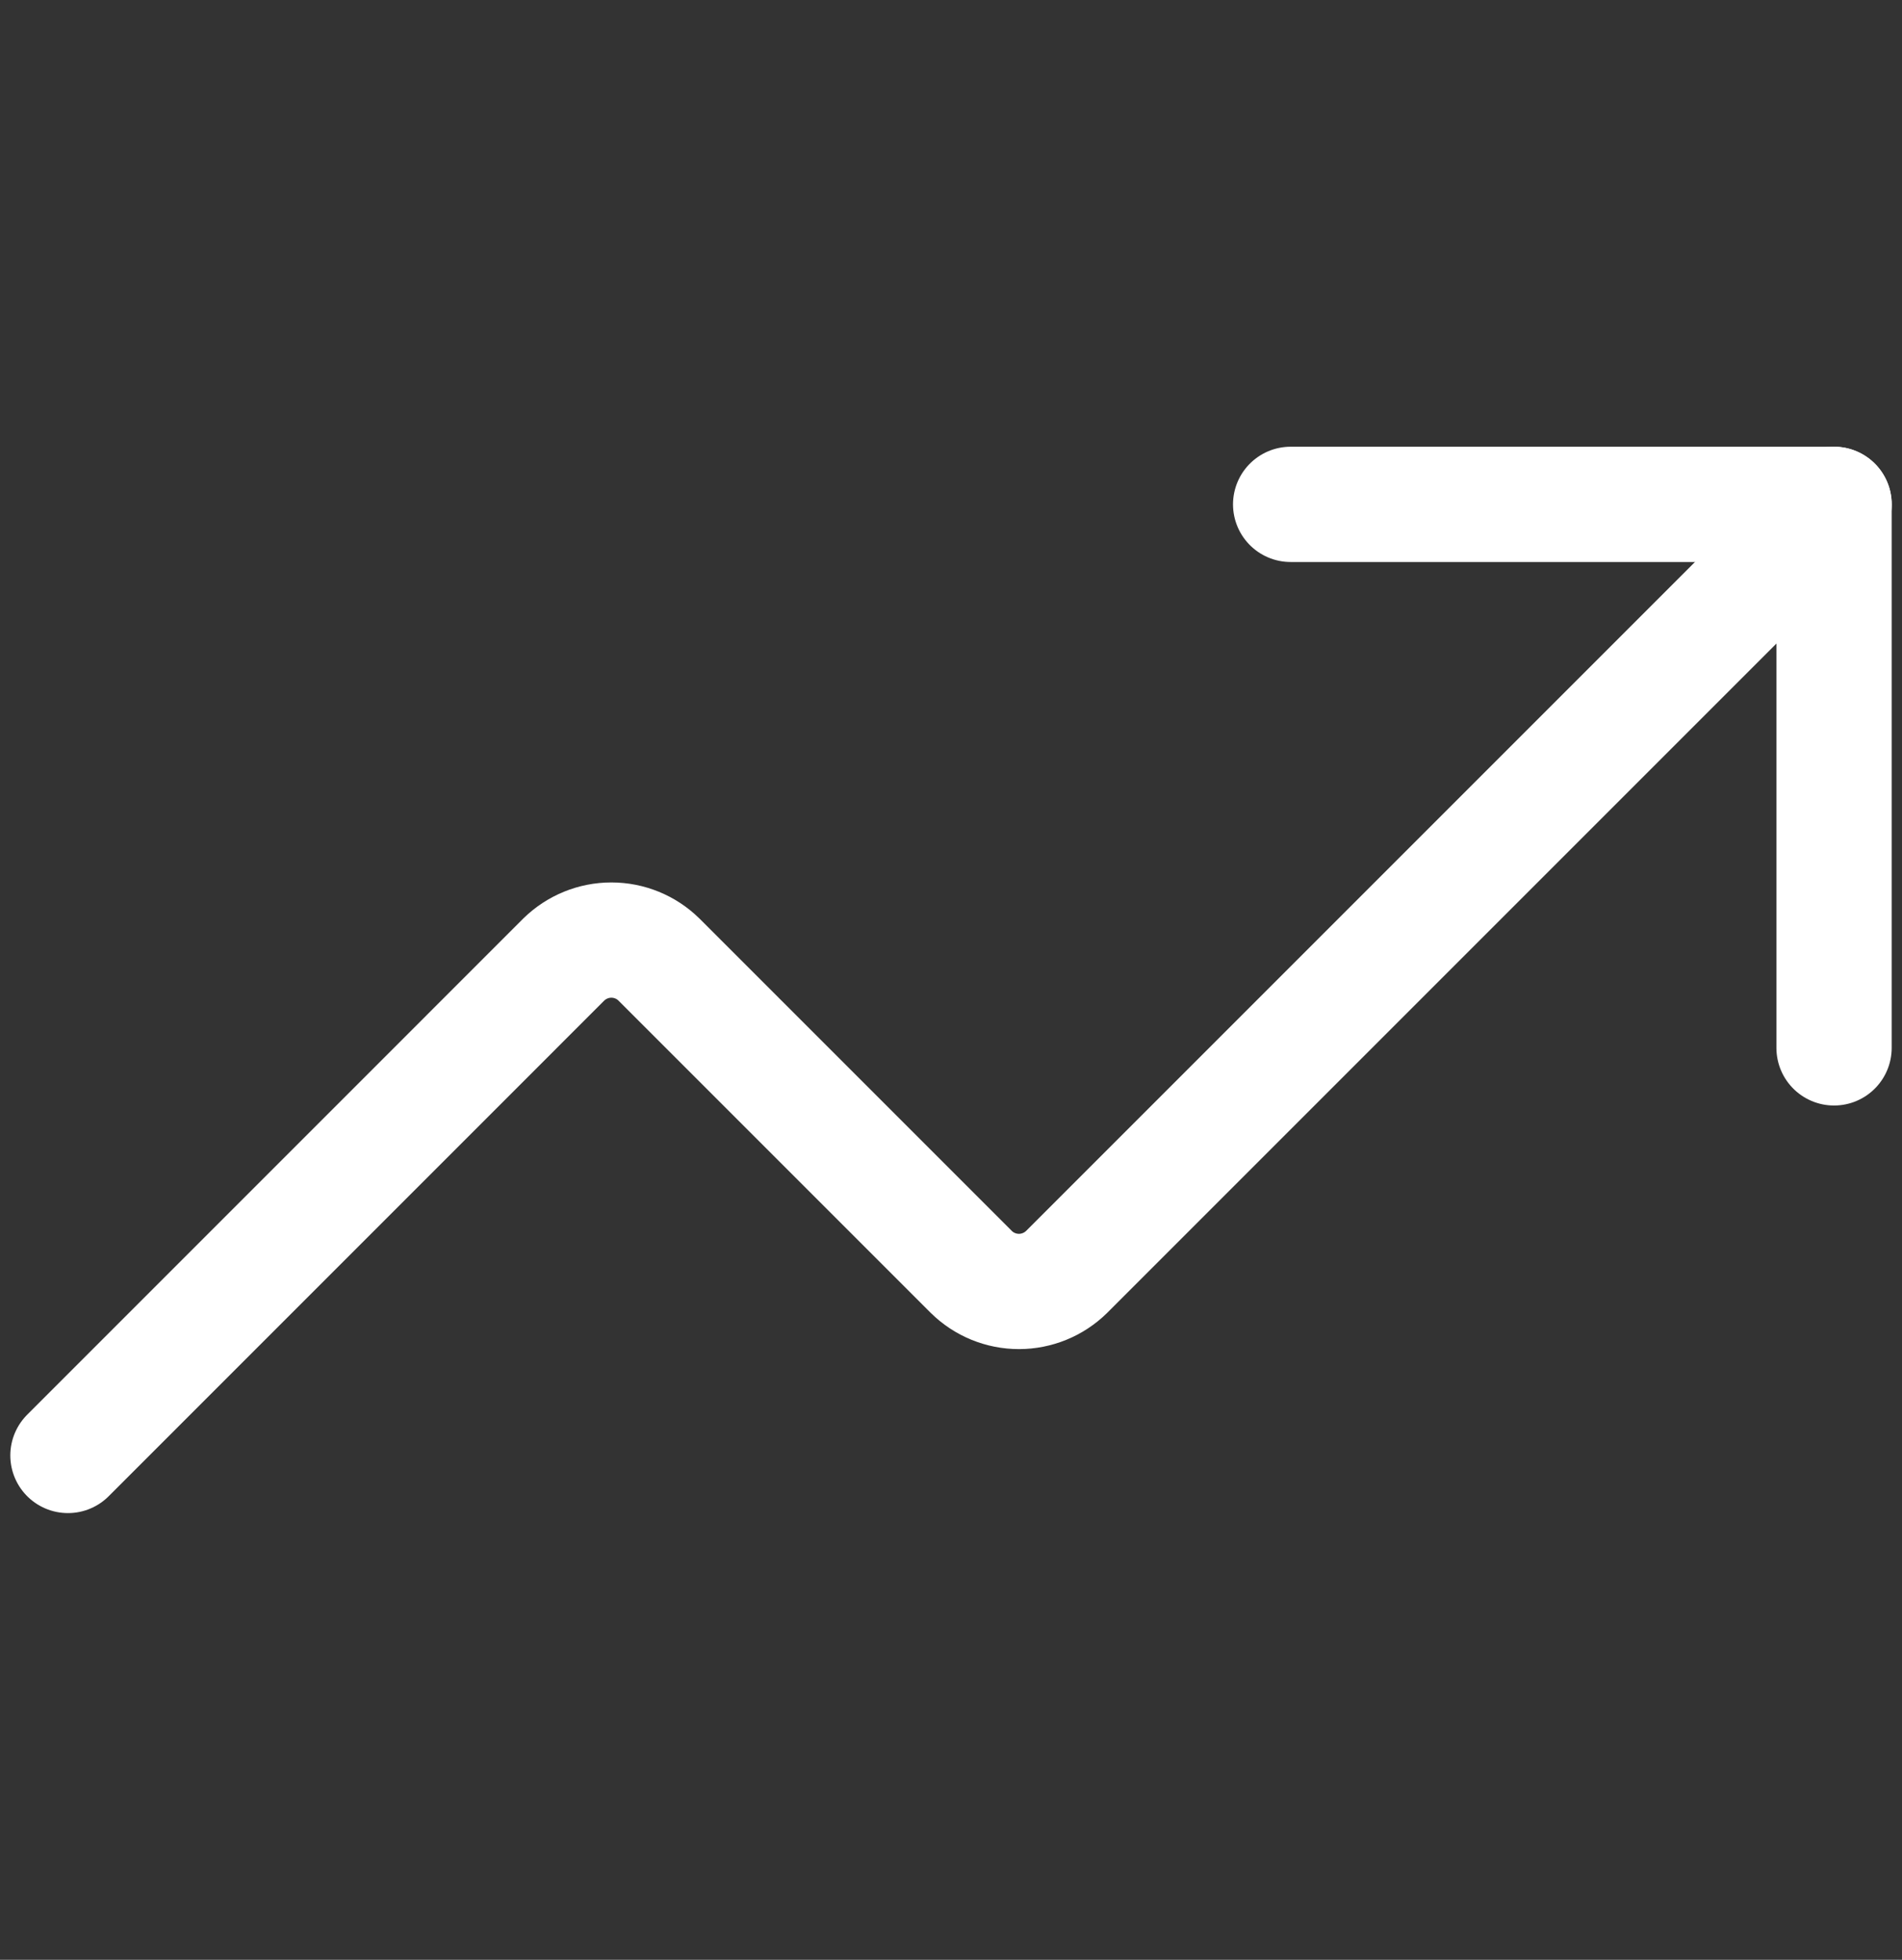 <svg width="33" height="34" viewBox="0 0 33 34" fill="none" xmlns="http://www.w3.org/2000/svg">
<rect x="0" y="0" width="33" height="34" fill="#333333" stroke="none"/>
<path d="M22.393 8.75H31.821V18.179" stroke="white" stroke-width="2" stroke-linecap="round" stroke-linejoin="round"/>
<path d="M31.822 8.75L18.504 22.068C18.283 22.284 17.987 22.405 17.679 22.405C17.37 22.405 17.074 22.284 16.854 22.068L11.432 16.646C11.212 16.43 10.916 16.309 10.607 16.309C10.299 16.309 10.003 16.43 9.782 16.646L1.179 25.25" stroke="white" stroke-width="2" stroke-linecap="round" stroke-linejoin="round"/>
</svg>
